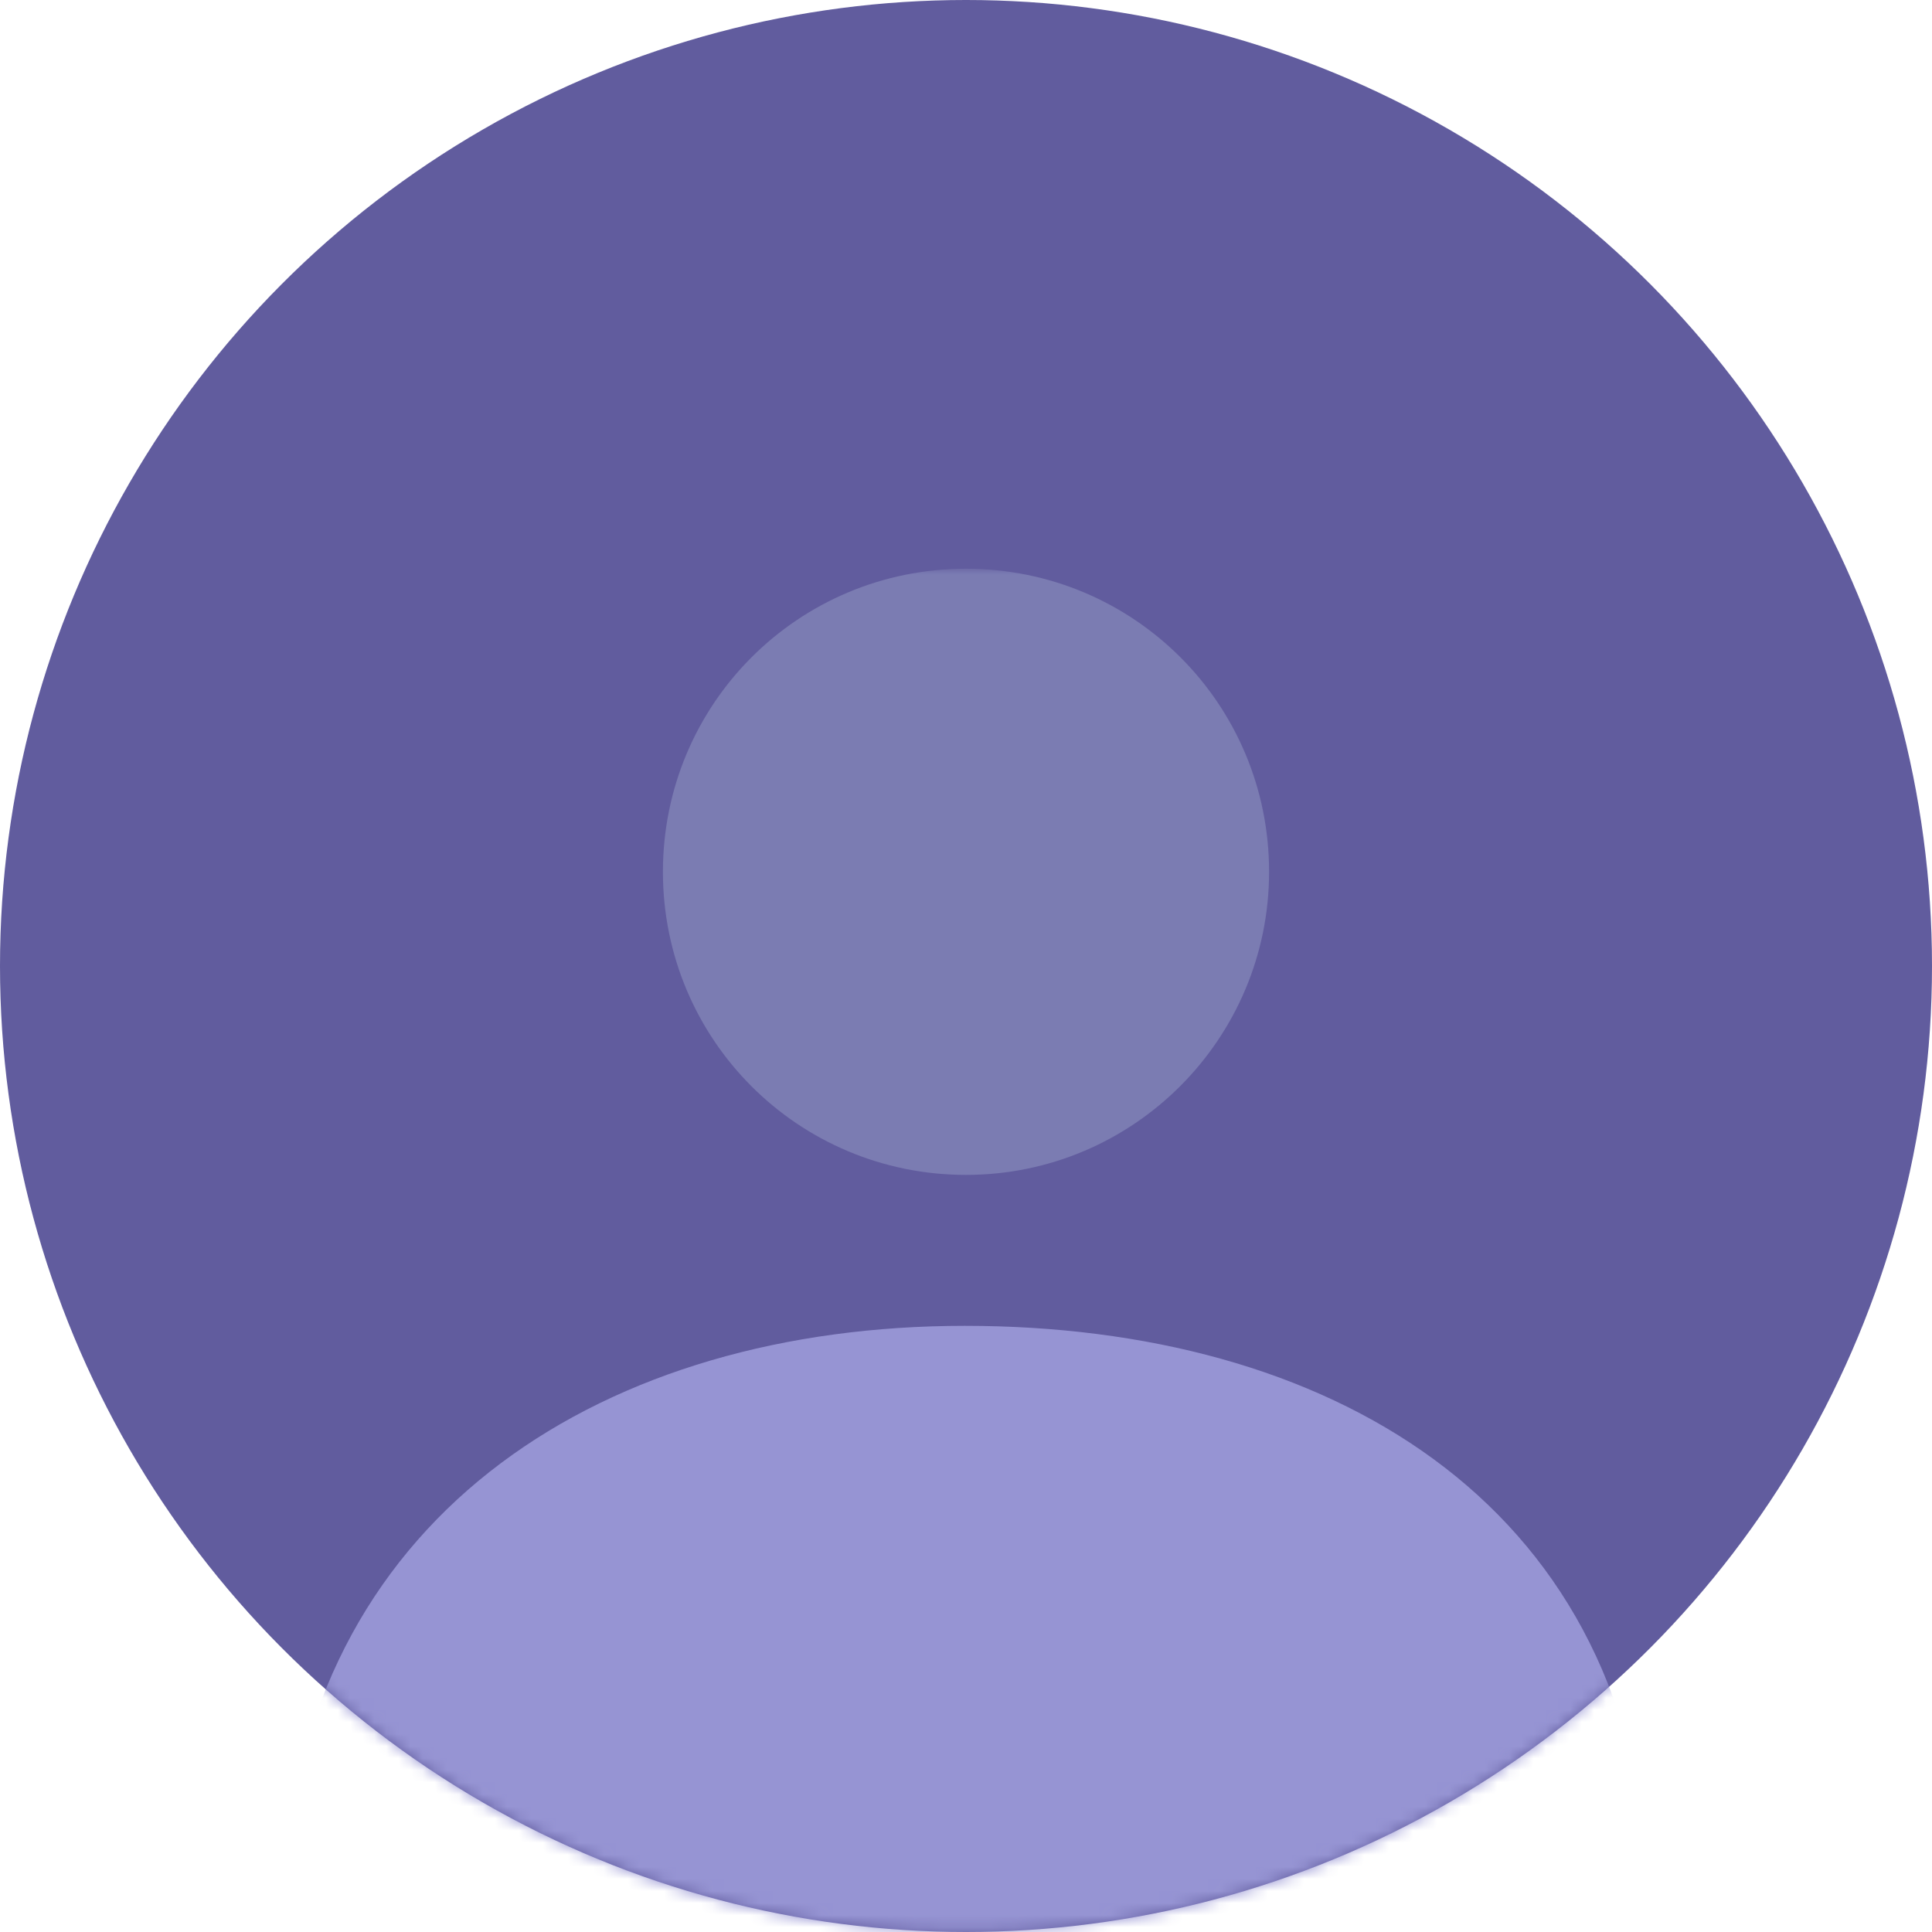 <?xml version="1.0" encoding="utf-8"?>
<!-- Generator: Adobe Illustrator 23.0.1, SVG Export Plug-In . SVG Version: 6.00 Build 0)  -->
<svg version="1.1" id="Layer_1" xmlns="http://www.w3.org/2000/svg" xmlns:xlink="http://www.w3.org/1999/xlink" x="0px" y="0px"
	 viewBox="0 0 160 160" style="enable-background:new 0 0 160 160;" xml:space="preserve">
<style type="text/css">
	.st0{fill:#615C9E;}
	.st1{fill:#EEF5FF;filter:url(#Adobe_OpacityMaskFilter);}
	.st2{mask:url(#mask0_255_3368_1_);}
	.st3{opacity:0.3;fill:#B9C5E0;enable-background:new    ;}
	.st4{fill:#9694D3;}
</style>
<circle class="st0" cx="80" cy="80" r="80"/>
<defs>
	<filter id="Adobe_OpacityMaskFilter" filterUnits="userSpaceOnUse" x="23.5" y="47.1" width="112.9" height="112.9">
		<feColorMatrix  type="matrix" values="1 0 0 0 0  0 1 0 0 0  0 0 1 0 0  0 0 0 1 0"/>
	</filter>
</defs>
<mask maskUnits="userSpaceOnUse" x="23.5" y="47.1" width="112.9" height="112.9" id="mask0_255_3368_1_">
	<circle class="st1" cx="80" cy="80" r="80"/>
</mask>
<g class="st2">
	<path class="st3" d="M80,97.3c-13.9,0-25.1-11.2-25.1-25.1c0-13.9,11.2-25.1,25.1-25.1c13.9,0,25.1,11.2,25.1,25.1
		C105.1,86,93.9,97.3,80,97.3z"/>
	<path class="st4" d="M23.5,155c2.4-29.9,26.7-45.2,56.4-45.2c30,0,54.7,14.4,56.6,45.2c0.1,1.2,0,5-4.7,5c-23.3,0-57.8,0-103.7,0
		C26.5,160,23.4,156.6,23.5,155z"/>
</g>
</svg>
